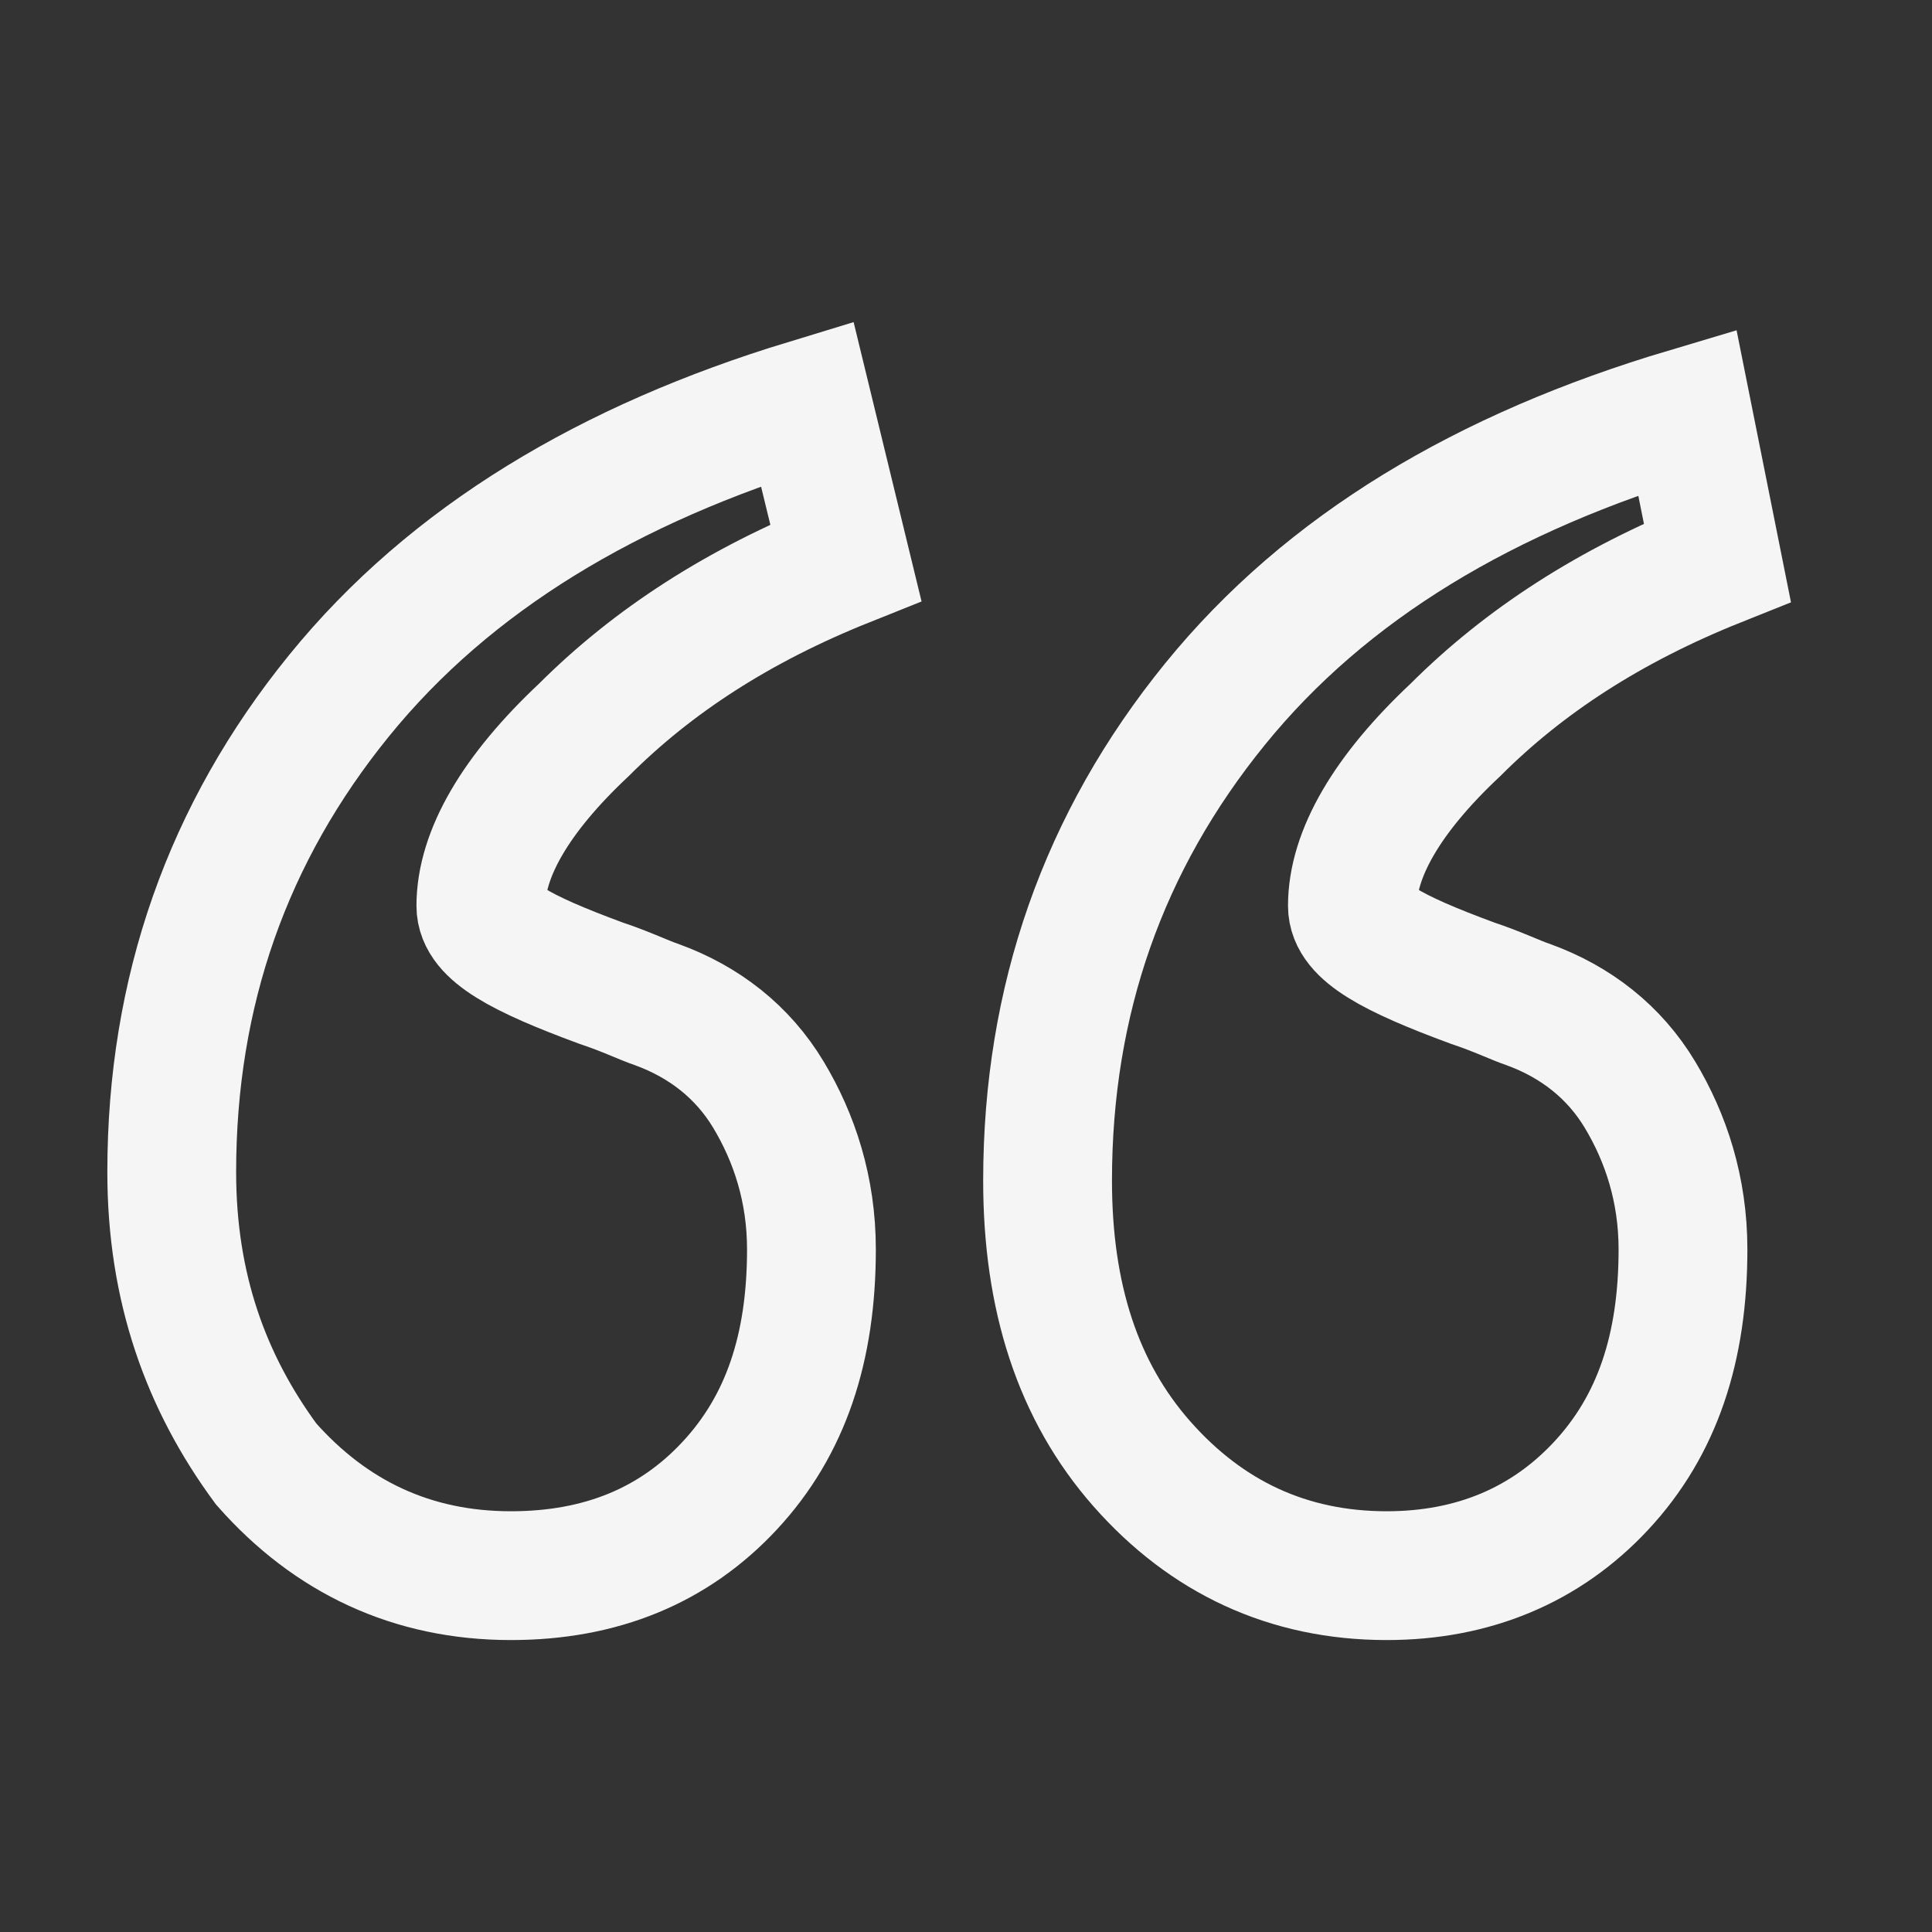 <?xml version="1.0" encoding="utf-8"?>
<!-- Generator: Adobe Illustrator 18.1.1, SVG Export Plug-In . SVG Version: 6.00 Build 0)  -->
<svg version="1.1" id="Layer_1" xmlns="http://www.w3.org/2000/svg" xmlns:xlink="http://www.w3.org/1999/xlink" x="0px" y="0px"
	 viewBox="0 0 45 45" enable-background="new 0 0 45 45" xml:space="preserve">
<rect x="0" y="0" width="45" height="45" fill="#333333" stroke="none"/>
<g>
	<path fill="none" stroke="#f5f5f5" stroke-width="3" d="M19.7,13.1c-2.5,1-4.5,2.3-6.1,3.9c-1.6,1.5-2.4,2.9-2.4,4.1
		c0,0.6,0.9,1.1,2.8,1.8c0.6,0.2,1,0.4,1.3,0.5c1.1,0.4,2,1.1,2.6,2.1c0.6,1,1,2.2,1,3.6c0,2.3-0.6,4.1-1.9,5.5
		c-1.3,1.4-3,2.1-5.1,2.1c-2.3,0-4.2-0.9-5.7-2.6C4.8,32.2,4,30,4,27.3c0-4.2,1.3-7.9,3.9-11.1c2.6-3.2,6.3-5.4,10.9-6.8L19.7,13.1z
		 M40,13.1c-2.5,1-4.5,2.3-6.1,3.9c-1.6,1.5-2.4,2.9-2.4,4.1c0,0.6,0.9,1.1,2.8,1.8c0.6,0.2,1,0.4,1.3,0.5c1.1,0.4,2,1.1,2.6,2.1
		c0.6,1,1,2.2,1,3.6c0,2.3-0.6,4.1-1.9,5.5c-1.3,1.4-3,2.1-5,2.1c-2.3,0-4.2-0.9-5.7-2.6c-1.5-1.7-2.2-3.9-2.2-6.6
		c0-4.2,1.3-7.9,3.9-11.1c2.6-3.2,6.3-5.4,11-6.8L40,13.1z"/>
</g>
</svg>
